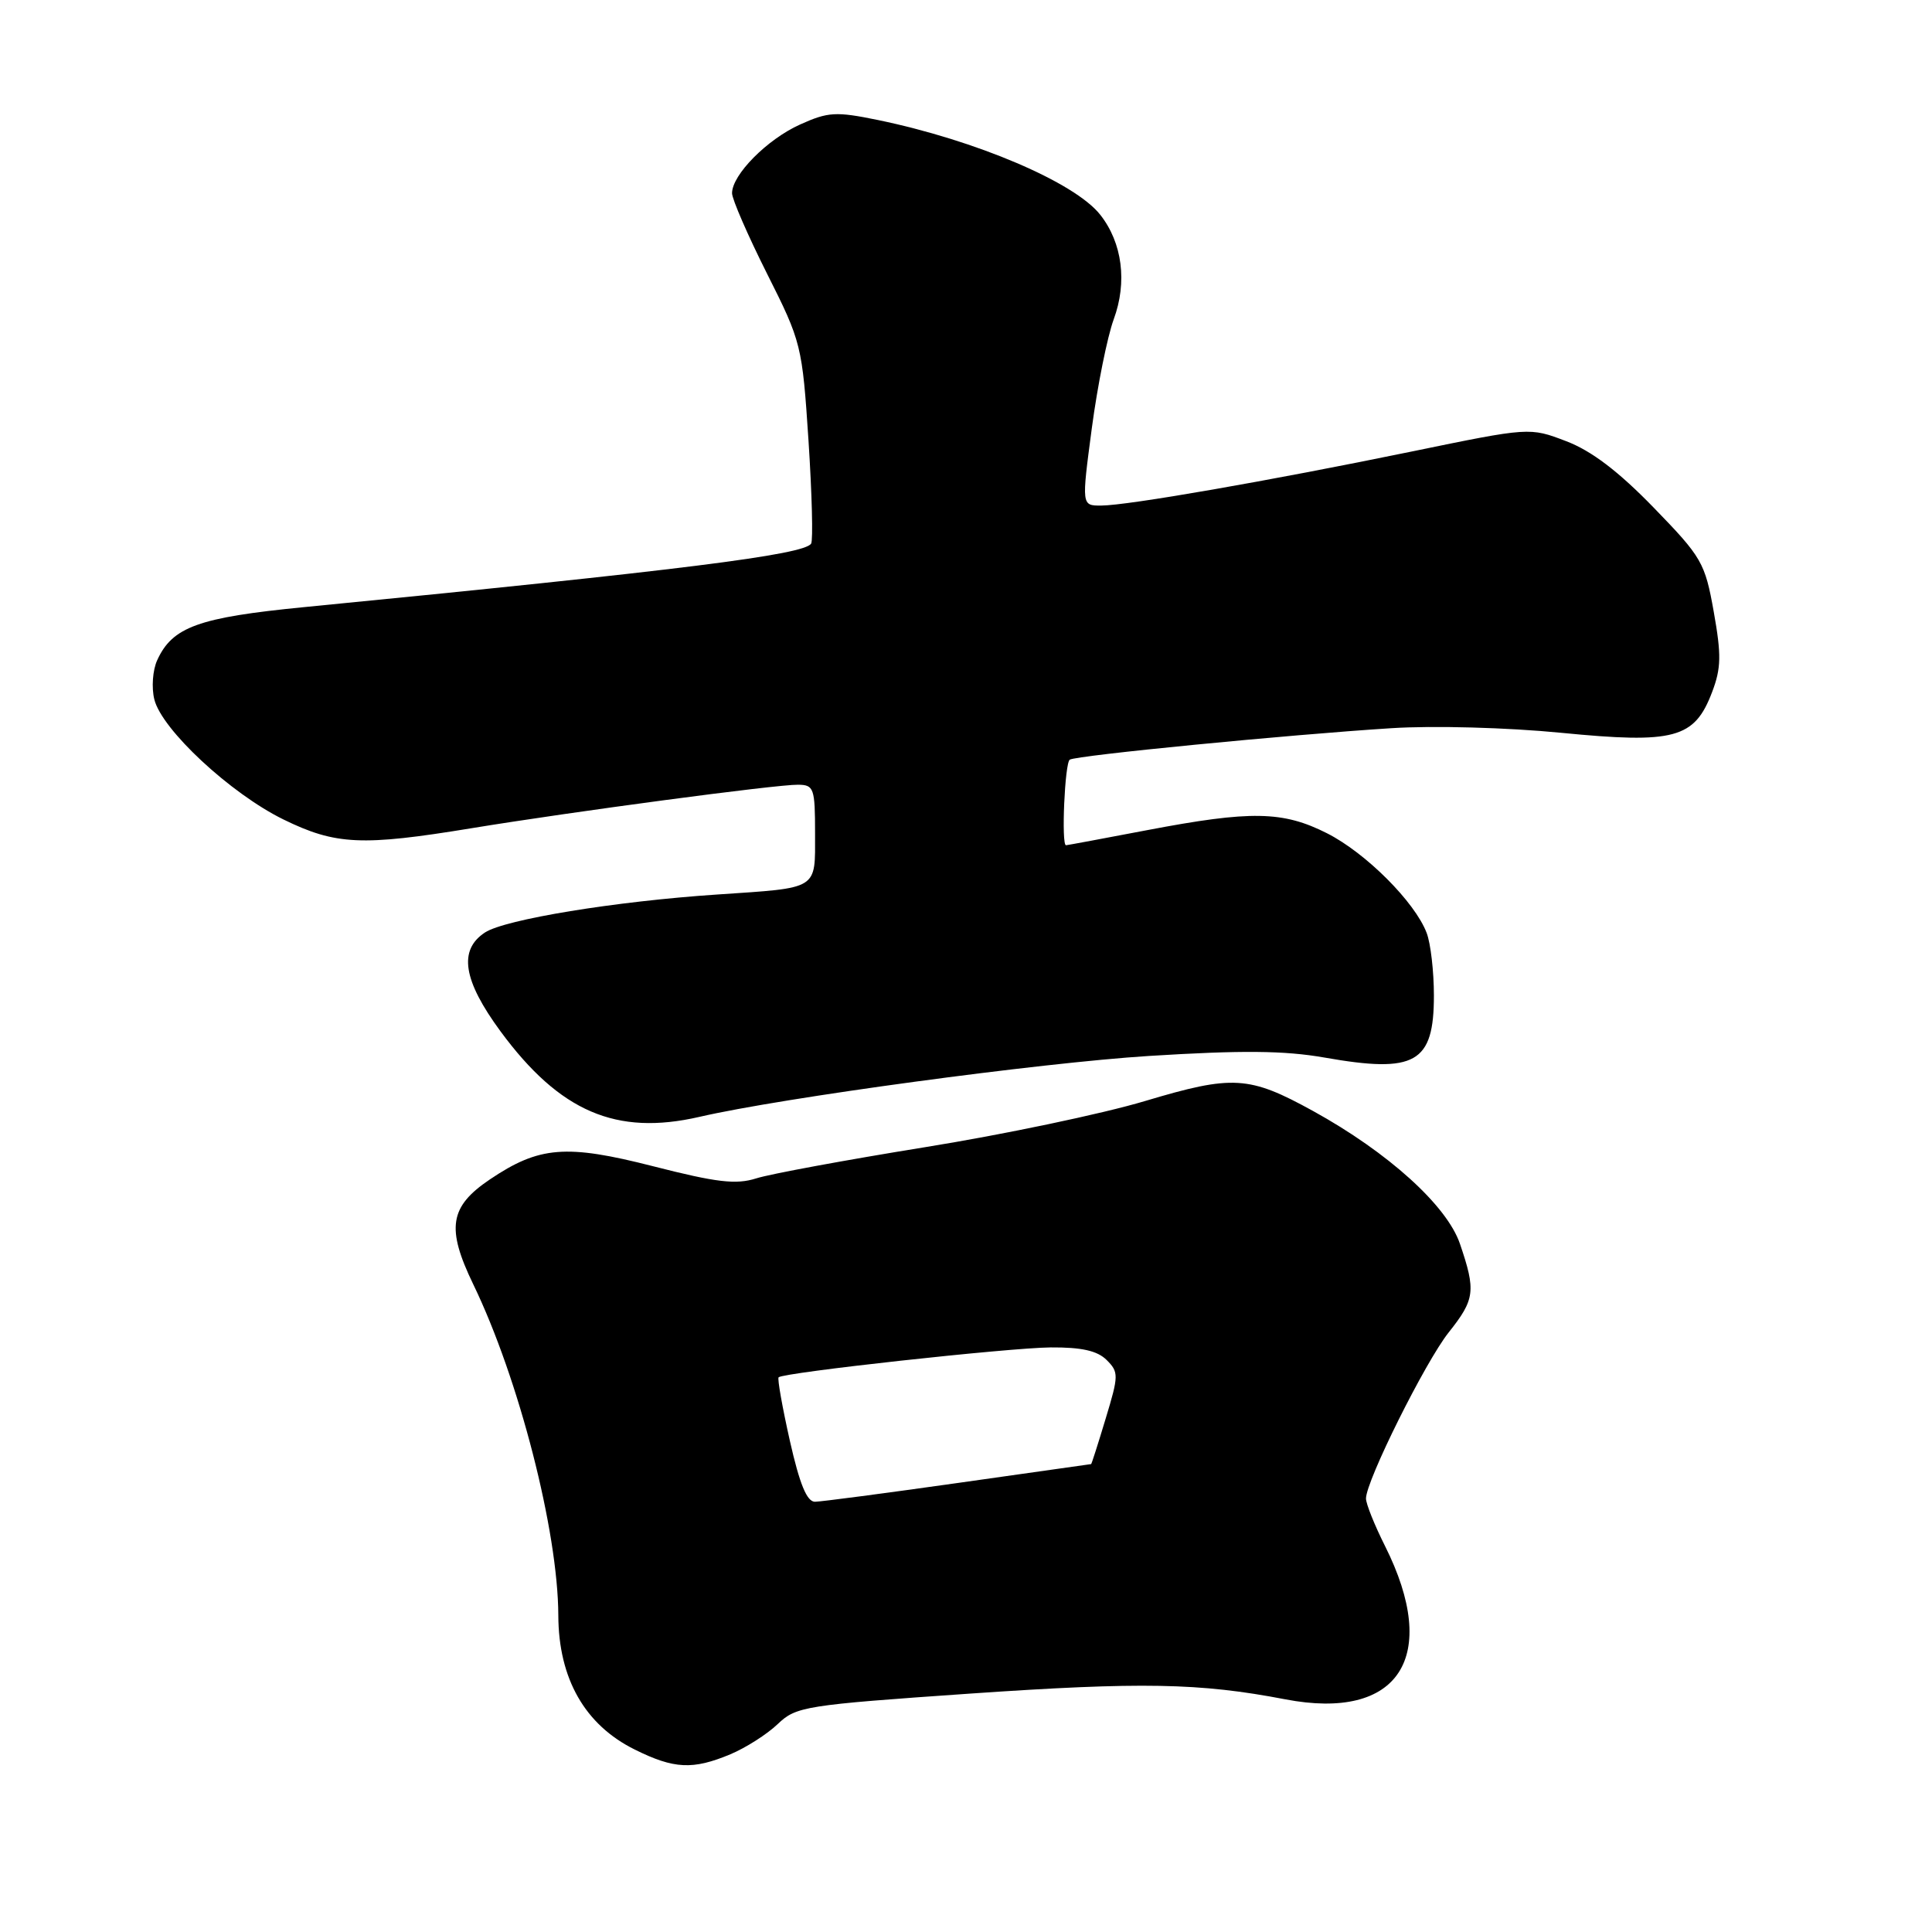 <?xml version="1.0" encoding="UTF-8" standalone="no"?>
<!DOCTYPE svg PUBLIC "-//W3C//DTD SVG 1.1//EN" "http://www.w3.org/Graphics/SVG/1.1/DTD/svg11.dtd" >
<svg xmlns="http://www.w3.org/2000/svg" xmlns:xlink="http://www.w3.org/1999/xlink" version="1.1" viewBox="0 0 256 256">
 <g >
 <path fill="currentColor"
d=" M 96.78 232.45 C 98.83 231.59 101.65 229.79 103.05 228.45 C 105.50 226.11 106.63 225.93 128.55 224.41 C 151.22 222.85 158.96 222.99 170.31 225.17 C 185.38 228.06 190.90 219.55 183.51 204.83 C 182.13 202.08 181.00 199.26 181.00 198.56 C 181.00 196.23 188.86 180.45 191.96 176.55 C 195.44 172.17 195.58 171.06 193.45 164.81 C 191.72 159.74 183.95 152.71 174.00 147.22 C 165.50 142.54 163.36 142.41 151.73 145.89 C 146.10 147.58 132.95 150.34 122.50 152.02 C 112.05 153.71 102.02 155.56 100.21 156.14 C 97.53 156.99 94.98 156.69 86.53 154.53 C 75.01 151.59 71.44 151.88 64.91 156.28 C 59.56 159.89 59.11 162.73 62.71 170.18 C 68.76 182.69 73.94 202.86 73.98 214.05 C 74.01 222.43 77.50 228.56 84.12 231.83 C 89.32 234.41 91.80 234.53 96.78 232.45 Z  M 92.68 147.99 C 103.67 145.45 137.71 140.84 152.23 139.92 C 164.56 139.15 170.16 139.20 175.49 140.13 C 187.56 142.26 190.00 140.87 190.00 131.91 C 190.00 128.73 189.57 125.00 189.04 123.62 C 187.49 119.53 180.98 113.02 175.85 110.42 C 169.99 107.45 165.76 107.38 152.00 110.00 C 146.23 111.10 141.39 112.00 141.25 112.00 C 140.61 112.00 141.09 101.06 141.75 100.66 C 142.66 100.09 170.75 97.35 184.36 96.49 C 189.93 96.13 199.72 96.40 206.87 97.10 C 221.88 98.57 224.53 97.86 226.86 91.71 C 228.07 88.54 228.10 86.78 227.08 81.06 C 225.92 74.55 225.51 73.84 219.11 67.25 C 214.45 62.45 210.87 59.73 207.53 58.46 C 202.69 56.61 202.69 56.61 187.10 59.82 C 168.14 63.72 149.42 66.98 145.91 66.99 C 143.31 67.00 143.31 67.00 144.67 56.75 C 145.42 51.11 146.73 44.62 147.57 42.32 C 149.39 37.39 148.72 32.18 145.79 28.46 C 142.41 24.16 129.33 18.59 116.32 15.90 C 110.76 14.76 109.73 14.82 106.01 16.50 C 101.65 18.46 97.00 23.16 97.00 25.60 C 97.00 26.39 99.09 31.19 101.64 36.27 C 106.19 45.31 106.30 45.77 107.13 58.37 C 107.59 65.44 107.75 71.59 107.48 72.03 C 106.56 73.51 90.16 75.57 40.27 80.45 C 26.29 81.82 22.84 83.07 20.83 87.48 C 20.23 88.78 20.06 91.12 20.45 92.68 C 21.44 96.68 30.54 105.14 37.55 108.58 C 44.48 111.97 47.95 112.13 62.50 109.74 C 75.64 107.58 102.89 103.94 105.75 103.98 C 107.85 104.00 108.00 104.44 108.00 110.43 C 108.00 117.99 108.60 117.61 95.00 118.53 C 81.53 119.43 66.92 121.82 64.26 123.56 C 60.72 125.89 61.35 129.90 66.33 136.67 C 74.17 147.31 81.66 150.53 92.68 147.99 Z  M 104.66 190.91 C 103.66 186.46 102.99 182.68 103.17 182.50 C 103.83 181.86 133.65 178.59 139.21 178.54 C 143.31 178.51 145.41 178.98 146.64 180.21 C 148.25 181.82 148.24 182.26 146.51 187.96 C 145.51 191.28 144.64 194.00 144.58 194.00 C 144.53 194.00 136.61 195.12 126.99 196.49 C 117.37 197.85 108.82 198.98 107.99 198.99 C 106.92 199.00 105.96 196.67 104.66 190.91 Z "/>
</g>
</svg>